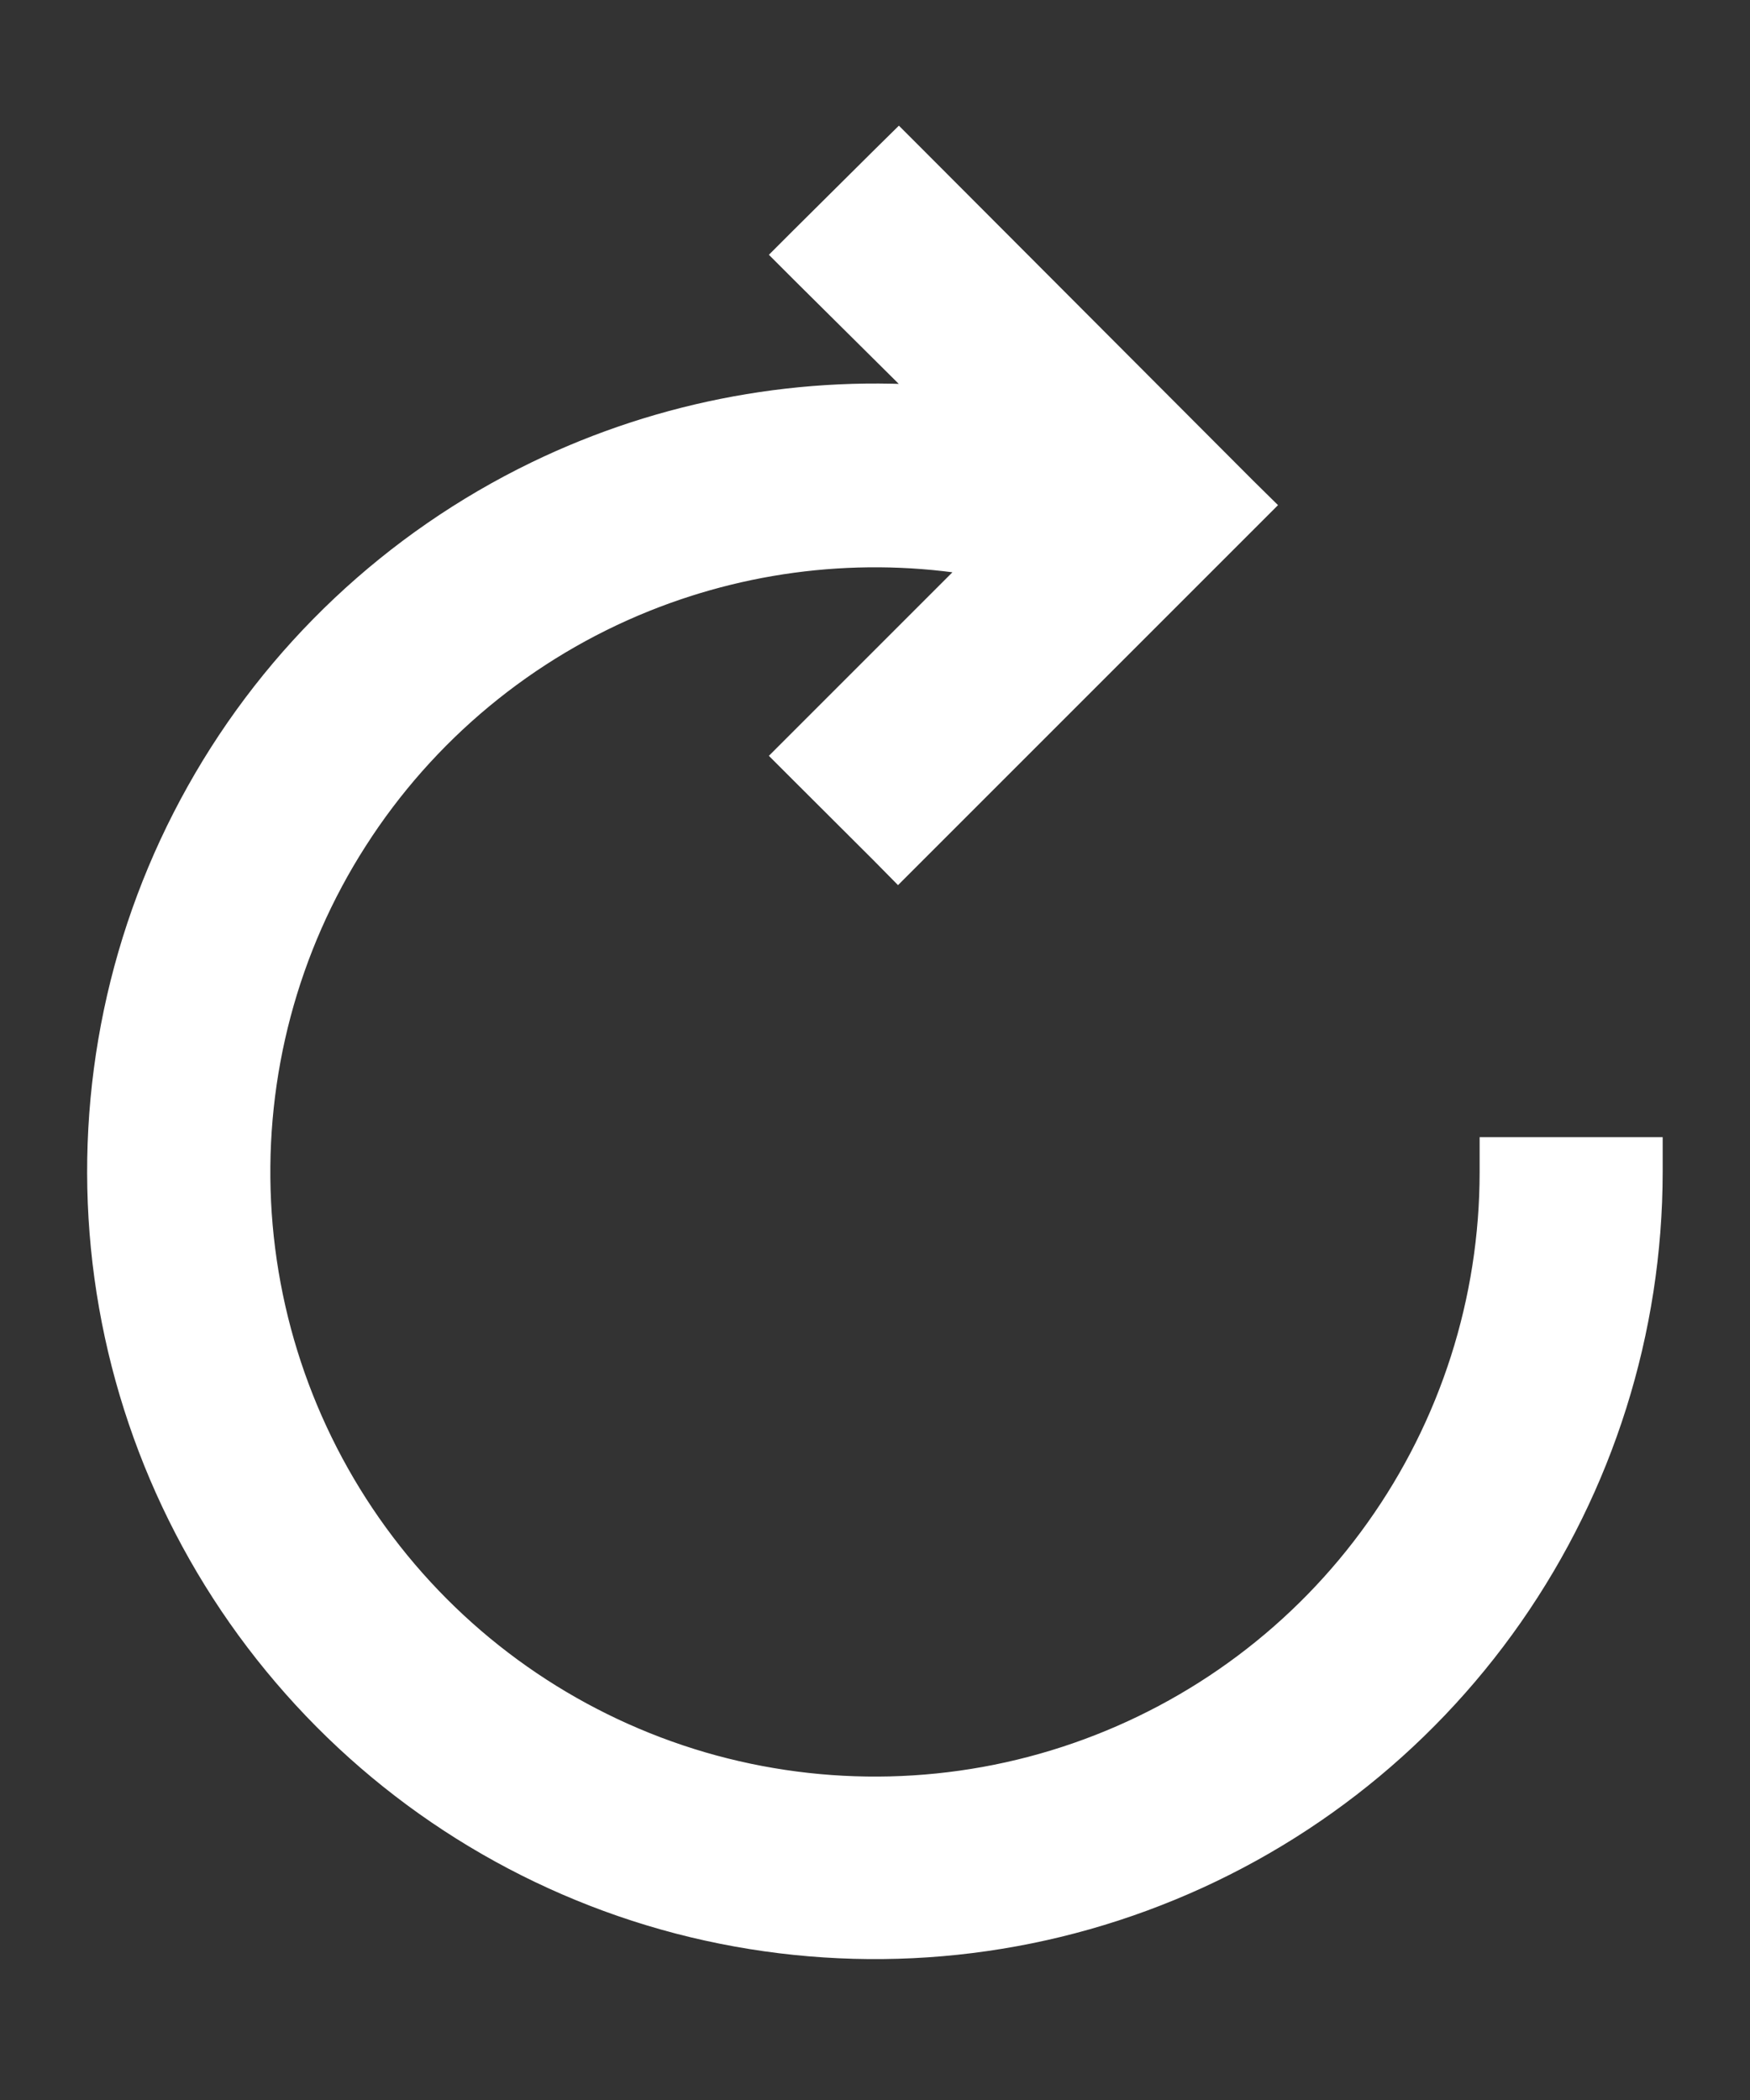 <svg width="10" height="12" viewBox="0 0 10 12" fill="none" xmlns="http://www.w3.org/2000/svg">
<rect x="0" y="0" width="10" height="12" fill="#333333" stroke="none"/>
<path d="M8.655 6.598H8.555L8.555 6.698C8.555 7.437 8.325 8.157 7.896 8.759C7.468 9.361 6.862 9.814 6.164 10.056C5.466 10.298 4.71 10.316 4.001 10.109C3.292 9.901 2.665 9.478 2.208 8.898C1.75 8.317 1.485 7.609 1.449 6.871C1.413 6.133 1.607 5.402 2.006 4.78C2.404 4.158 2.986 3.675 3.672 3.399C4.301 3.146 4.988 3.078 5.652 3.202L4.606 4.248L4.535 4.319L4.606 4.39L5.062 4.845L5.132 4.916L5.203 4.845L7.09 2.958L7.161 2.887L7.09 2.817L5.206 0.929L5.136 0.859L5.065 0.929L4.606 1.385L4.535 1.456L4.606 1.527L5.394 2.309C4.6 2.238 3.799 2.384 3.079 2.733C2.269 3.126 1.599 3.757 1.16 4.542C0.72 5.327 0.531 6.228 0.619 7.124C0.707 8.019 1.068 8.866 1.652 9.55C2.236 10.235 3.015 10.724 3.886 10.952C4.757 11.179 5.676 11.135 6.52 10.824C7.365 10.513 8.094 9.951 8.609 9.213C9.124 8.475 9.4 7.598 9.401 6.698L9.401 6.598H9.301H8.655Z" fill="white" stroke="white" stroke-width="0.2"/>
</svg>
